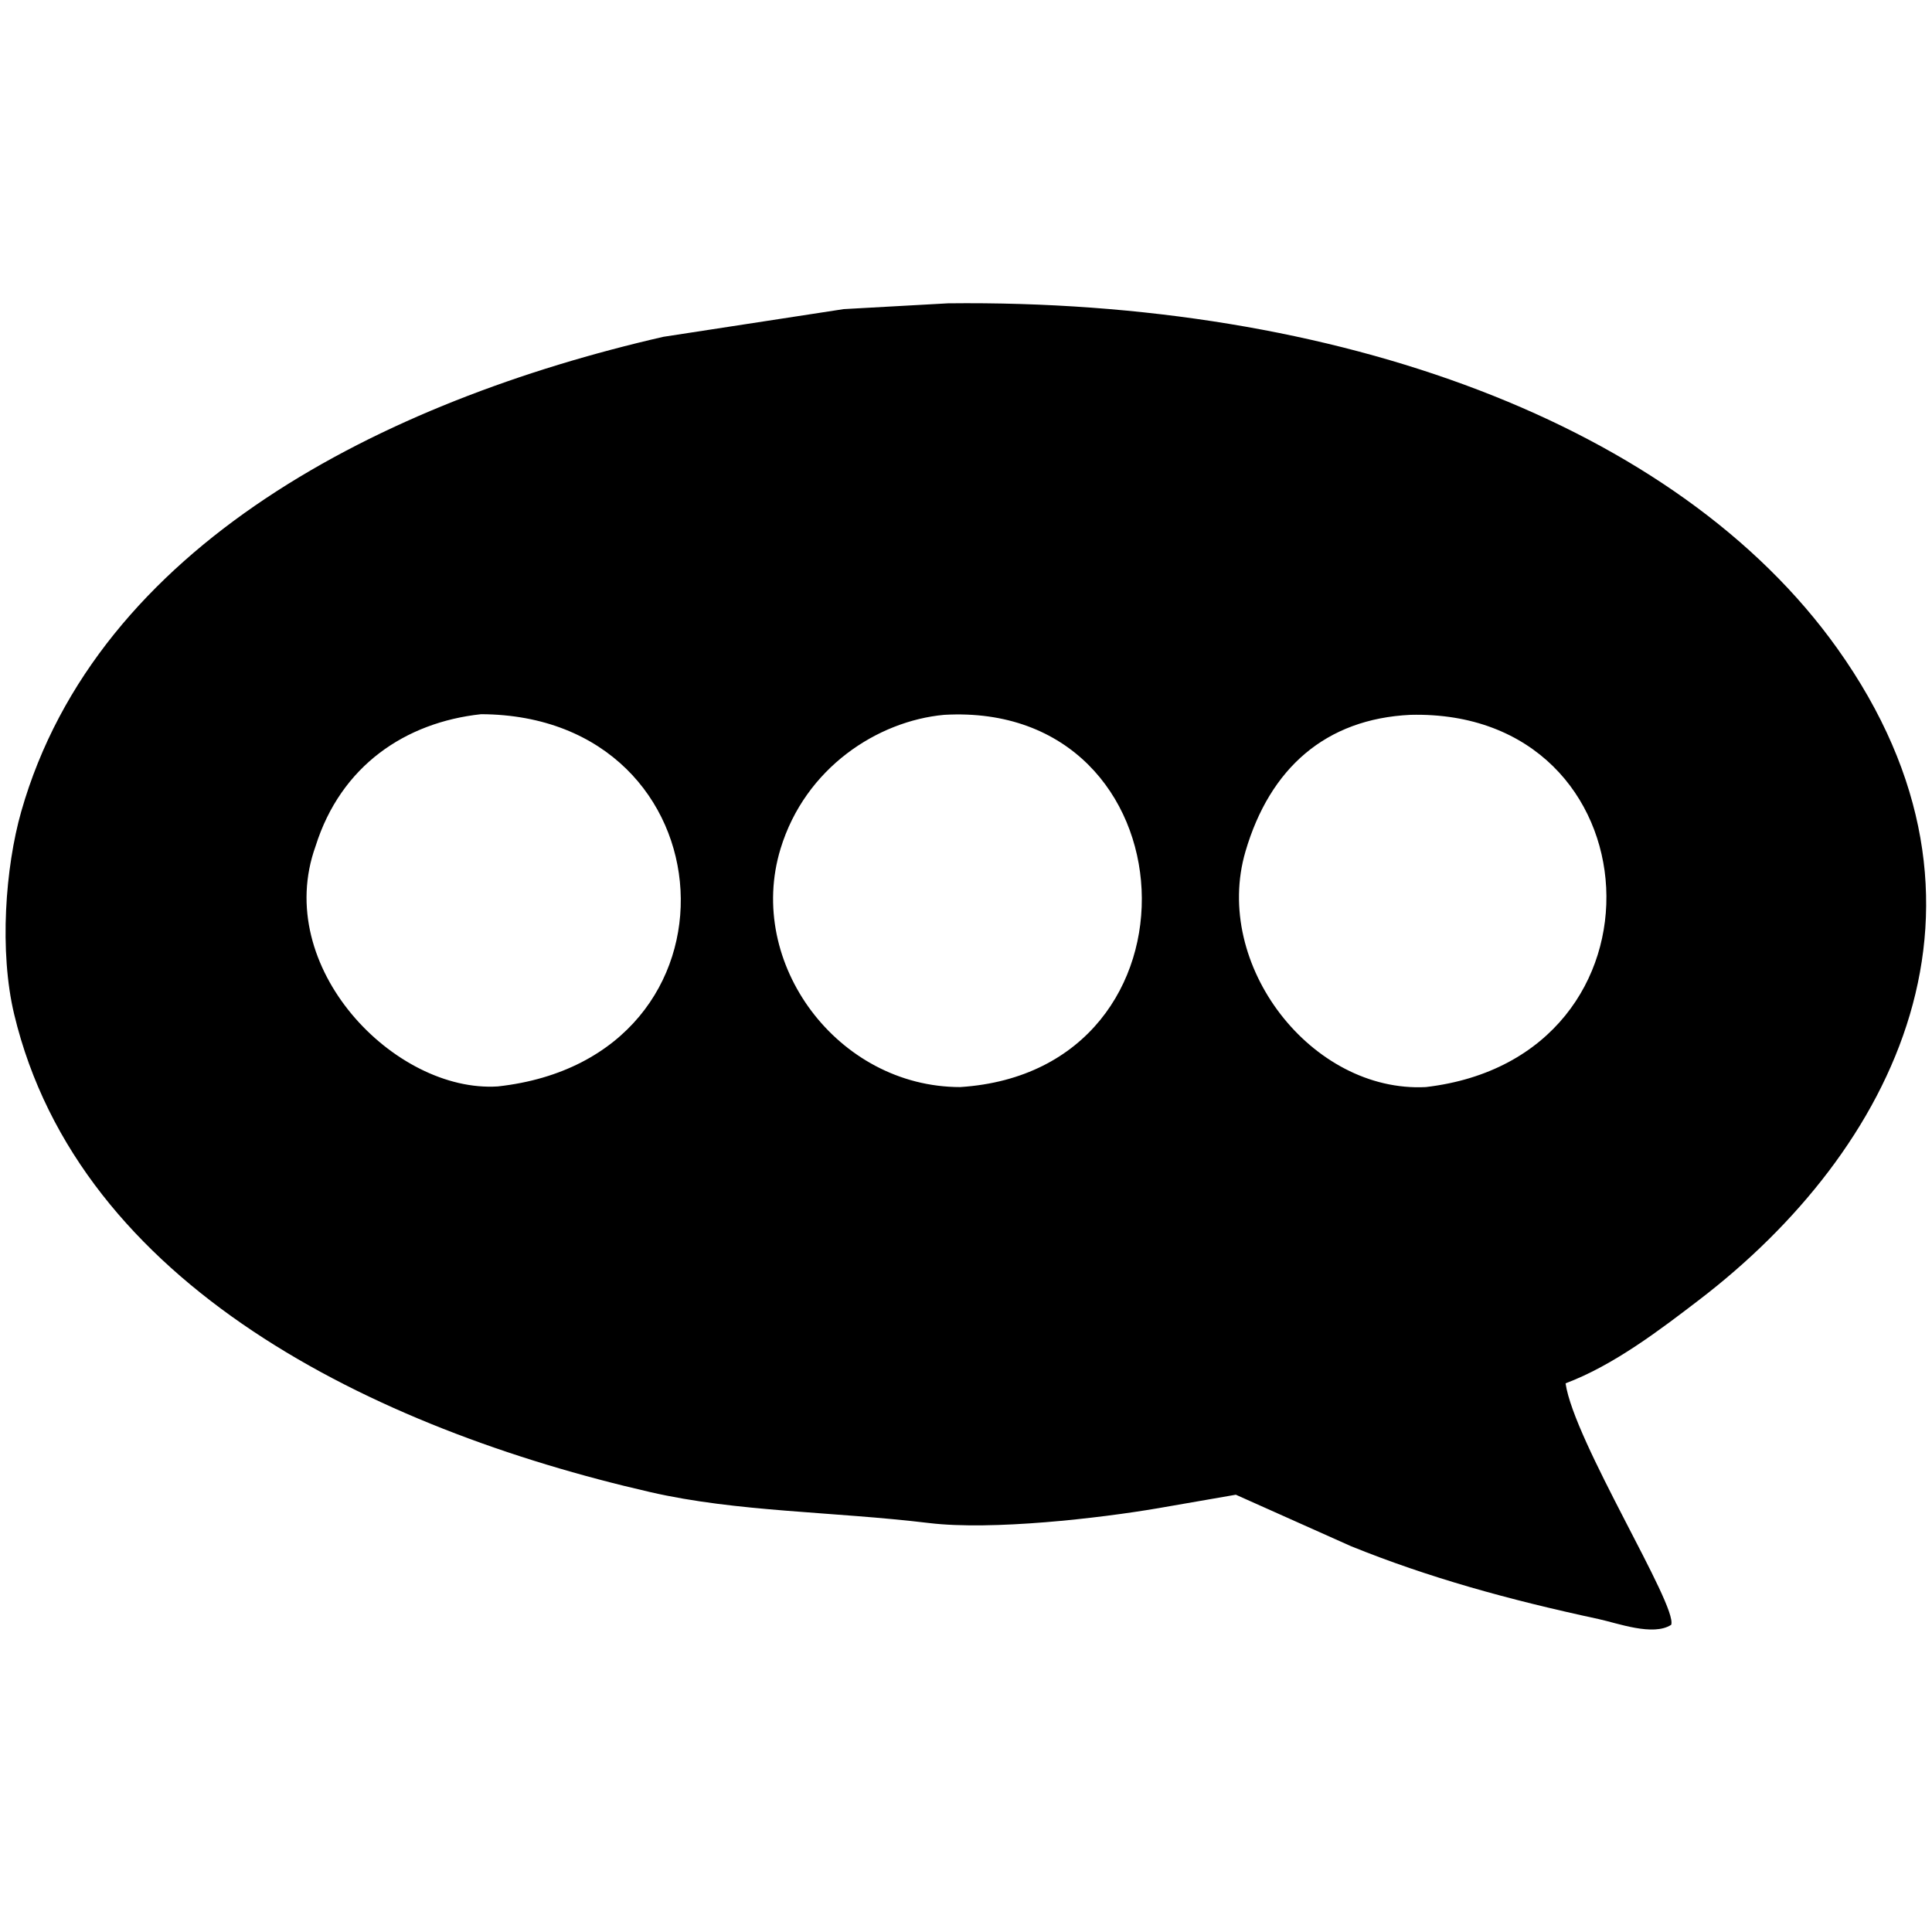 <svg id="V2" xmlns="http://www.w3.org/2000/svg" width="3000" height="3000" viewBox="0 0 3000 3000">
  <defs>
    <style>
      .cls-1 {
        fill-rule: evenodd;
      }
    </style>
  </defs>
  <g id="depende">
    <g id="masage">
      <path id="_213" data-name="213" class="cls-1" d="M1472,471c605.75-6.954,1132.9,187.992,1381,536,284.64,399.26,86.76,780.61-214,1011-60.16,46.08-133.36,102.16-208,130,12.91,89.81,174.59,345.82,164,375-28.07,18.23-83.11-2.57-113-9-141.17-30.36-264.04-64.49-384-113q-89.49-39.99-179-80l-121,21c-90.84,15.56-257.58,34.7-355,23-151.31-18.18-297.8-17.02-433-48-429.671-98.45-887.222-320.98-988-742-23.332-97.47-13.8-228.04,11-315,117.875-413.378,561.99-637.254,997-737l280-43ZM747,1109c-117.274,12.68-217.638,79.75-257,205-67.664,187.93,123.184,383.3,283,373C1172.78,1643,1138.44,1110.58,747,1109Zm719,1c-103.01,9.51-215.61,81.93-254,208-54.16,177.85,88.83,370,279,370C1885.61,1662.64,1855.86,1087.81,1466,1110Zm724,0c-131.54,6.34-218.09,82.81-256,212-51.75,176.34,102.83,375.1,280,366C2607.74,1641.96,2575.1,1100.49,2190,1110Z"/>
    </g>
  </g>
</svg>
